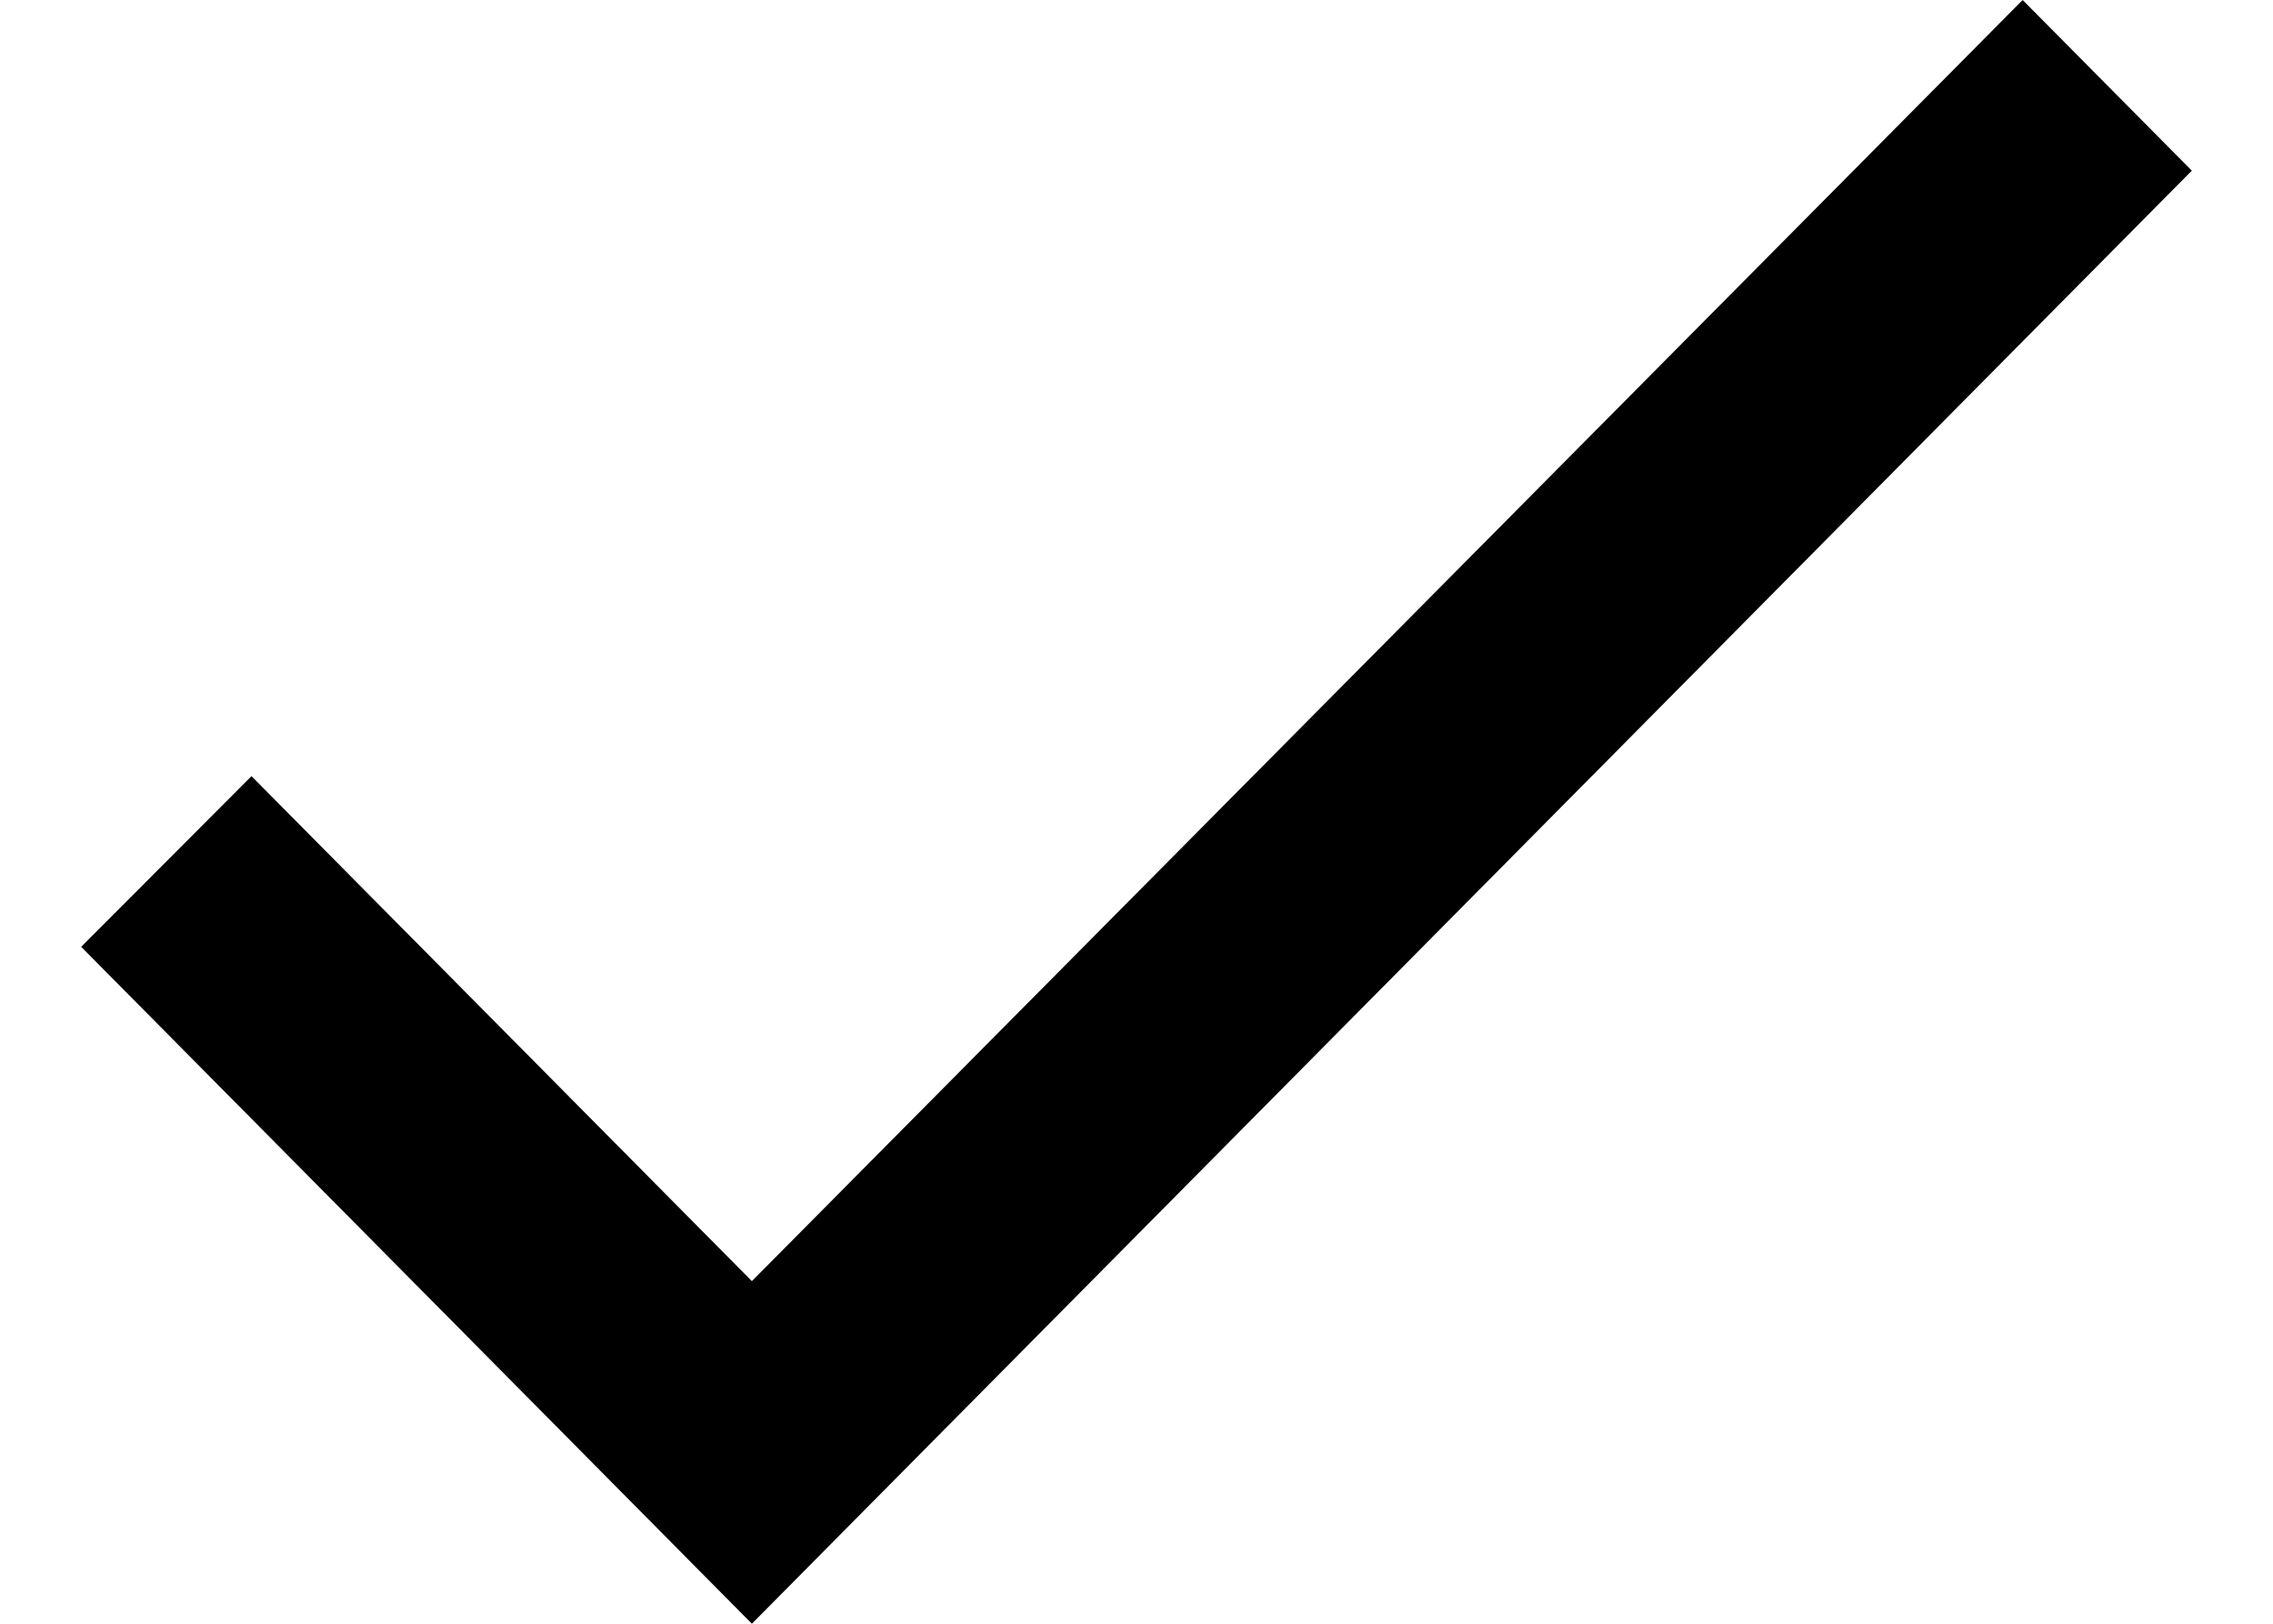 <svg width="14" height="10" viewBox="0 0 14 10" fill="none" xmlns="http://www.w3.org/2000/svg">
<path d="M4.631 7.89L1.549 4.78L0.5 5.831L4.631 10L13.5 1.051L12.458 0L4.631 7.89Z" fill="2D6A4F"/>
</svg>
